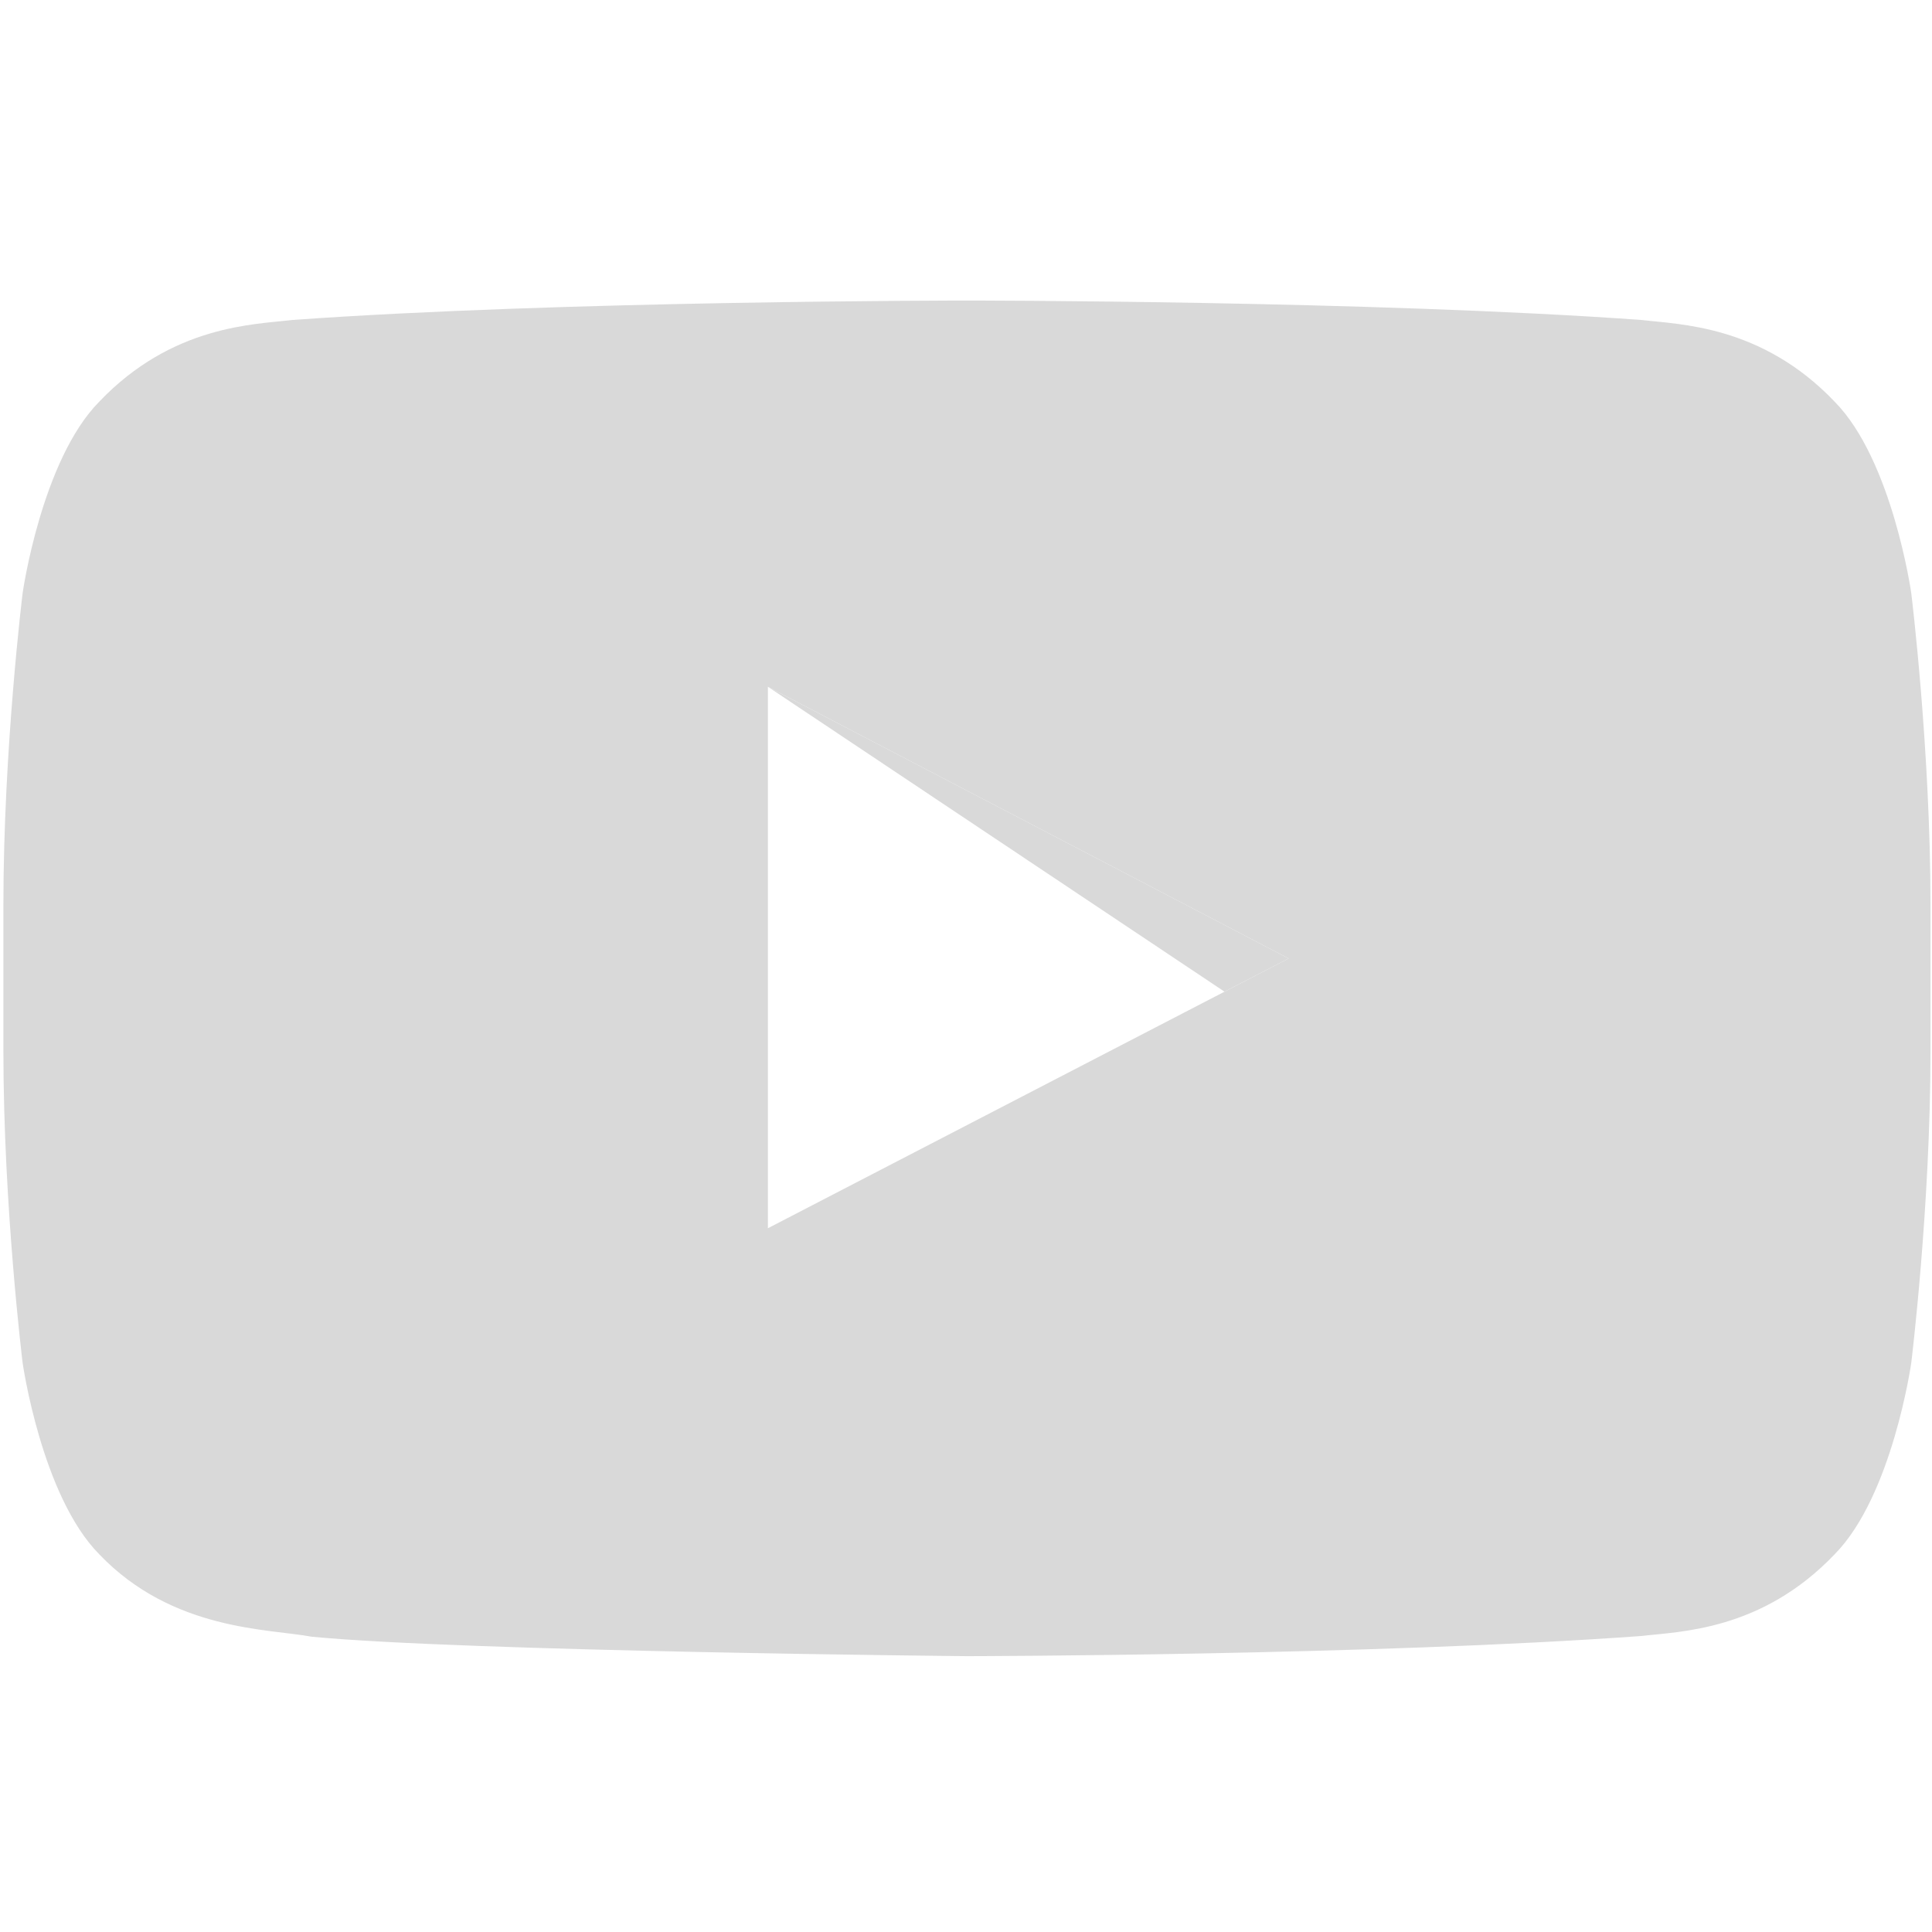 <svg id='youtube_icon' xmlns='http://www.w3.org/2000/svg' x='0px' y='0px'
	 viewBox="0 -158 1024 1024">
	<path fill='#D9D9D9' d="M407,206l242,161.6l34-17.6L407,206z" />
	<path fill='#D9D9D9' d="M1013,156.3c0,0-10-70.4-40.6-101.4C933.6,14.2,890,14,870.1,11.6C727.1,1.3,512.7,1.3,512.7,1.3h-0.4
		c0,0-214.4,0-357.4,10.3C135,14,91.4,14.2,52.6,54.9C22,85.9,12,156.3,12,156.3S1.8,238.9,1.8,321.6v77.5
		C1.8,481.8,12,564.4,12,564.4s10,70.4,40.6,101.4c38.9,40.7,89.9,39.4,112.6,43.7c81.7,7.8,347.3,10.3,347.3,10.3
		s214.6-0.3,357.6-10.7c20-2.4,63.5-2.6,102.3-43.3c30.6-31,40.6-101.4,40.6-101.4s10.2-82.7,10.2-165.3v-77.5
		C1023.2,238.9,1013,156.3,1013,156.3z M407,493l0-287l276,144L407,493z" />
</svg>
